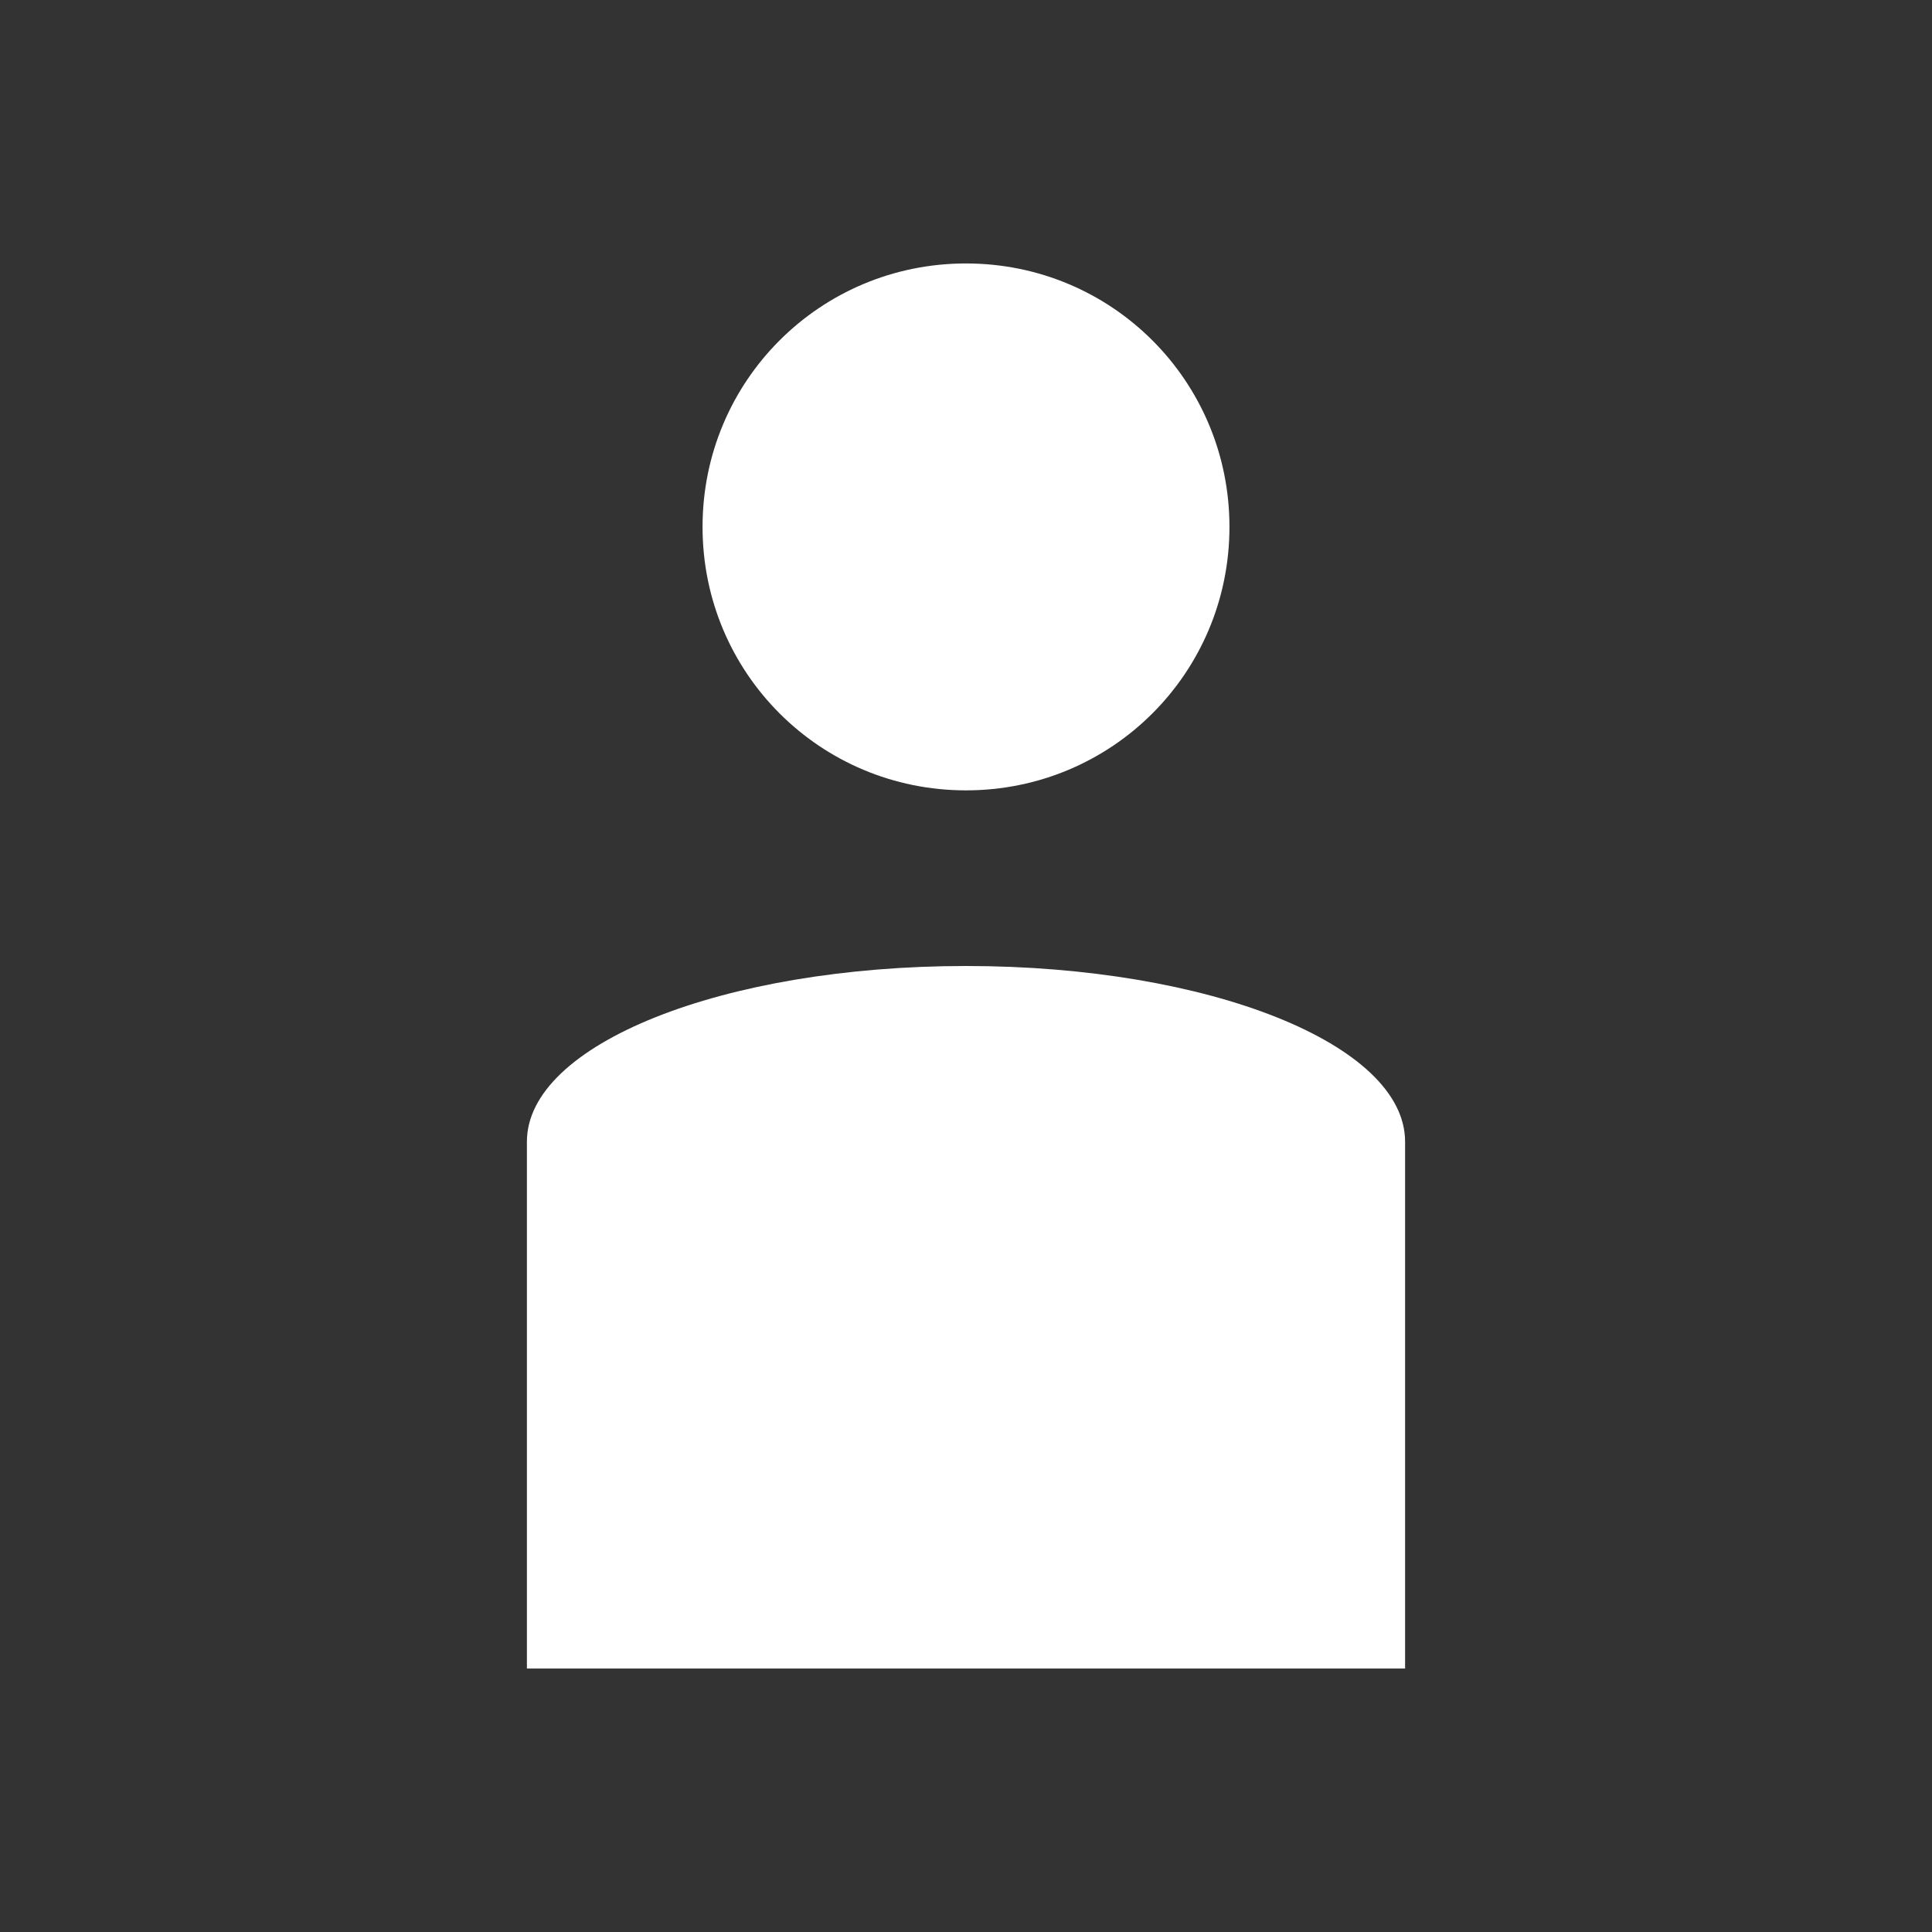 <?xml version="1.0" encoding="UTF-8" standalone="no"?>
<svg xmlns:dc="http://purl.org/dc/elements/1.1/" xmlns:cc="http://creativecommons.org/ns#" xmlns:rdf="http://www.w3.org/1999/02/22-rdf-syntax-ns#" xmlns:svg="http://www.w3.org/2000/svg" xmlns="http://www.w3.org/2000/svg" viewBox="0 0 22 22" id="svg" version="1.1" width="100%" height="100%">
    <rect x="0" y="0" width="22" height="22" fill="#333333" stroke="none"/>
    <defs id="defs81">
        <style id="current-color-scheme" type="text/css">
            .ColorScheme-Text { color:#7B7C7E; } .ColorScheme-Background{ color:#EFF0F1; } .ColorScheme-Highlight{ color:#3DAEE6; } .ColorScheme-ViewText { color:#7B7C7E; } .ColorScheme-ViewBackground{ color:#FCFCFC; } .ColorScheme-ViewHover { color:#3DAEE6; } .ColorScheme-ViewFocus{ color:#1E92FF; } .ColorScheme-ButtonText { color:#7B7C7E; } .ColorScheme-ButtonBackground{ color:#EFF0F1; } .ColorScheme-ButtonHover { color:#3DAEE6; } .ColorScheme-ButtonFocus{ color:#1E92FF; }
        </style>
    </defs>
    <g id="user-busy" transform="translate(199,-1)">
        <rect style="fill:#ffffff;fill-opacity:0;stroke:none" id="rect3924" width="22" height="22" x="1" y="1"/>
        <path style="color:#7b7c7e;fill:#ffffff;fill-opacity:1;opacity:1" d="m 12,4 c -1.662,0 -3,1.338 -3,3 0,1.662 1.338,3 3,3 1.662,0 3,-1.338 3,-3 0,-1.662 -1.338,-3 -3,-3 z m 0,1 c 1.108,0 2,0.892 2,2 0,1.108 -0.892,2 -2,2 -1.108,0 -2,-0.892 -2,-2 0,-1.108 0.892,-2 2,-2 z m 0,7 c -2.77,0 -5,0.892 -5,2 l 0,5 0,1 1.201,0 7.598,0 L 17,20 l 0,-1 0,-5 c 0,-1.108 -2.23,-2 -5,-2 z" id="rect4109-0-9" class="ColorScheme-Text"/>
    </g>
    <g transform="translate(159,-1)" id="user-away-extended">
        <rect y="1" x="1" height="22" width="22" id="rect3907" style="fill:#ffffff;fill-opacity:0;stroke:none"/>
        <path style="fill:#ebb557;fill-opacity:1;stroke:none" d="m 12,4 c -1.662,0 -3,1.338 -3,3 0,1.662 1.338,3 3,3 1.662,0 3,-1.338 3,-3 0,-1.662 -1.338,-3 -3,-3 z" id="path4159"/>
        <path style="fill:#ebb557;fill-opacity:1;stroke:none" d="M 171 11 C 168.23 11 166 11.892 166 13 L 166 18 L 166 19 L 167.188 19 L 174.812 19 L 176 19 L 176 18 L 176 13 C 176 11.892 173.77 11 171 11 z M 168.656 14.344 L 173.344 14.344 L 173.344 15.656 L 168.656 15.656 L 168.656 14.344 z " transform="translate(-159,1)" id="path4157"/>
    </g>
    <g id="user-away" transform="translate(119,-1)">
        <rect style="fill:#ffffff;fill-opacity:0;stroke:none" id="rect3873" width="22" height="22" x="1" y="1"/>
        <path style="fill:#ebb557;fill-opacity:1;stroke:none" d="m 12,4 c -1.662,0 -3,1.338 -3,3 0,1.662 1.338,3 3,3 1.662,0 3,-1.338 3,-3 0,-1.662 -1.338,-3 -3,-3 z m 0,8 c -2.77,0 -5,0.892 -5,2 l 0,5 0,1 1.201,0 7.598,0 L 17,20 l 0,-1 0,-5 c 0,-1.108 -2.23,-2 -5,-2 z" id="rect4109-4-9"/>
    </g>
    <g id="user-offline" transform="translate(79,-1)">
        <rect style="fill:#ffffff;fill-opacity:0;stroke:none" id="rect3009" width="22" height="22" x="1" y="1"/>
        <path style="fill:#5294e2;fill-opacity:1;stroke:none" d="m 12,4 c -1.662,0 -3,1.338 -3,3 0,1.662 1.338,3 3,3 1.662,0 3,-1.338 3,-3 0,-1.662 -1.338,-3 -3,-3 z m 0,8 c -2.77,0 -5,0.892 -5,2 l 0,5 0,1 1.201,0 7.598,0 1.201,0 0,-1 0,-5 c 0,-1.108 -2.23,-2 -5,-2 z" id="rect4109-00-0"/>
    </g>
    <g id="user-invisible" transform="translate(-1,-1)">
        <rect style="fill:#ffffff;fill-opacity:0;stroke:none" id="rect3855" width="22" height="22" x="41" y="1"/>
        <path style="fill:#ececec;fill-opacity:1;stroke:none" d="m 52,4 c -1.662,0 -3,1.338 -3,3 0,1.662 1.338,3 3,3 1.662,0 3,-1.338 3,-3 0,-1.662 -1.338,-3 -3,-3 z m 0,8 c -2.77,0 -5,0.892 -5,2 l 0,5 0,1 1.201,0 7.598,0 1.201,0 0,-1 0,-5 c 0,-1.108 -2.23,-2 -5,-2 z" id="rect4109-9-3"/>
    </g>
    <g id="user-online" transform="translate(-1,39)">
        <rect style="fill:#ffffff;fill-opacity:0;stroke:none" id="rect3956" width="22" height="22" x="1" y="-39"/>
        <path style="color:#7b7c7e;opacity:1;fill:#ffffff;fill-opacity:1" d="m 12,-36 c -1.662,0 -3,1.338 -3,3 0,1.662 1.338,3 3,3 1.662,0 3,-1.338 3,-3 0,-1.662 -1.338,-3 -3,-3 z m 0,8 c -2.77,0 -5,0.892 -5,2 l 0,5 0,1 1.201,0 7.598,0 1.201,0 0,-1 0,-5 c 0,-1.108 -2.23,-2 -5,-2 z" id="rect4109-6-8" class="ColorScheme-Text"/>
    </g>
    <g transform="translate(-486.726,-502.119)" id="user-identity">
        <rect style="opacity:0.01;fill:#fdbc4b;fill-opacity:0.004;stroke:none" id="rect7769" width="22" height="22" x="721.726" y="502.119"/>
        <path id="rect4109-5" d="m 732.726,505.119 c -2.046,0 -3.692,1.647 -3.692,3.692 0,2.046 1.647,3.692 3.692,3.692 2.046,0 3.692,-1.647 3.692,-3.692 0,-2.046 -1.647,-3.692 -3.692,-3.692 z m 0,8.615 c -3.409,0 -6.154,2.745 -6.154,6.154 l 0,1.231 12.308,0 0,-1.231 c 0,-3.409 -2.745,-6.154 -6.154,-6.154 z" style="color:#7b7c7e;fill:#ffffff;fill-opacity:1;opacity:1" class="ColorScheme-Text"/>
    </g>
</svg>
